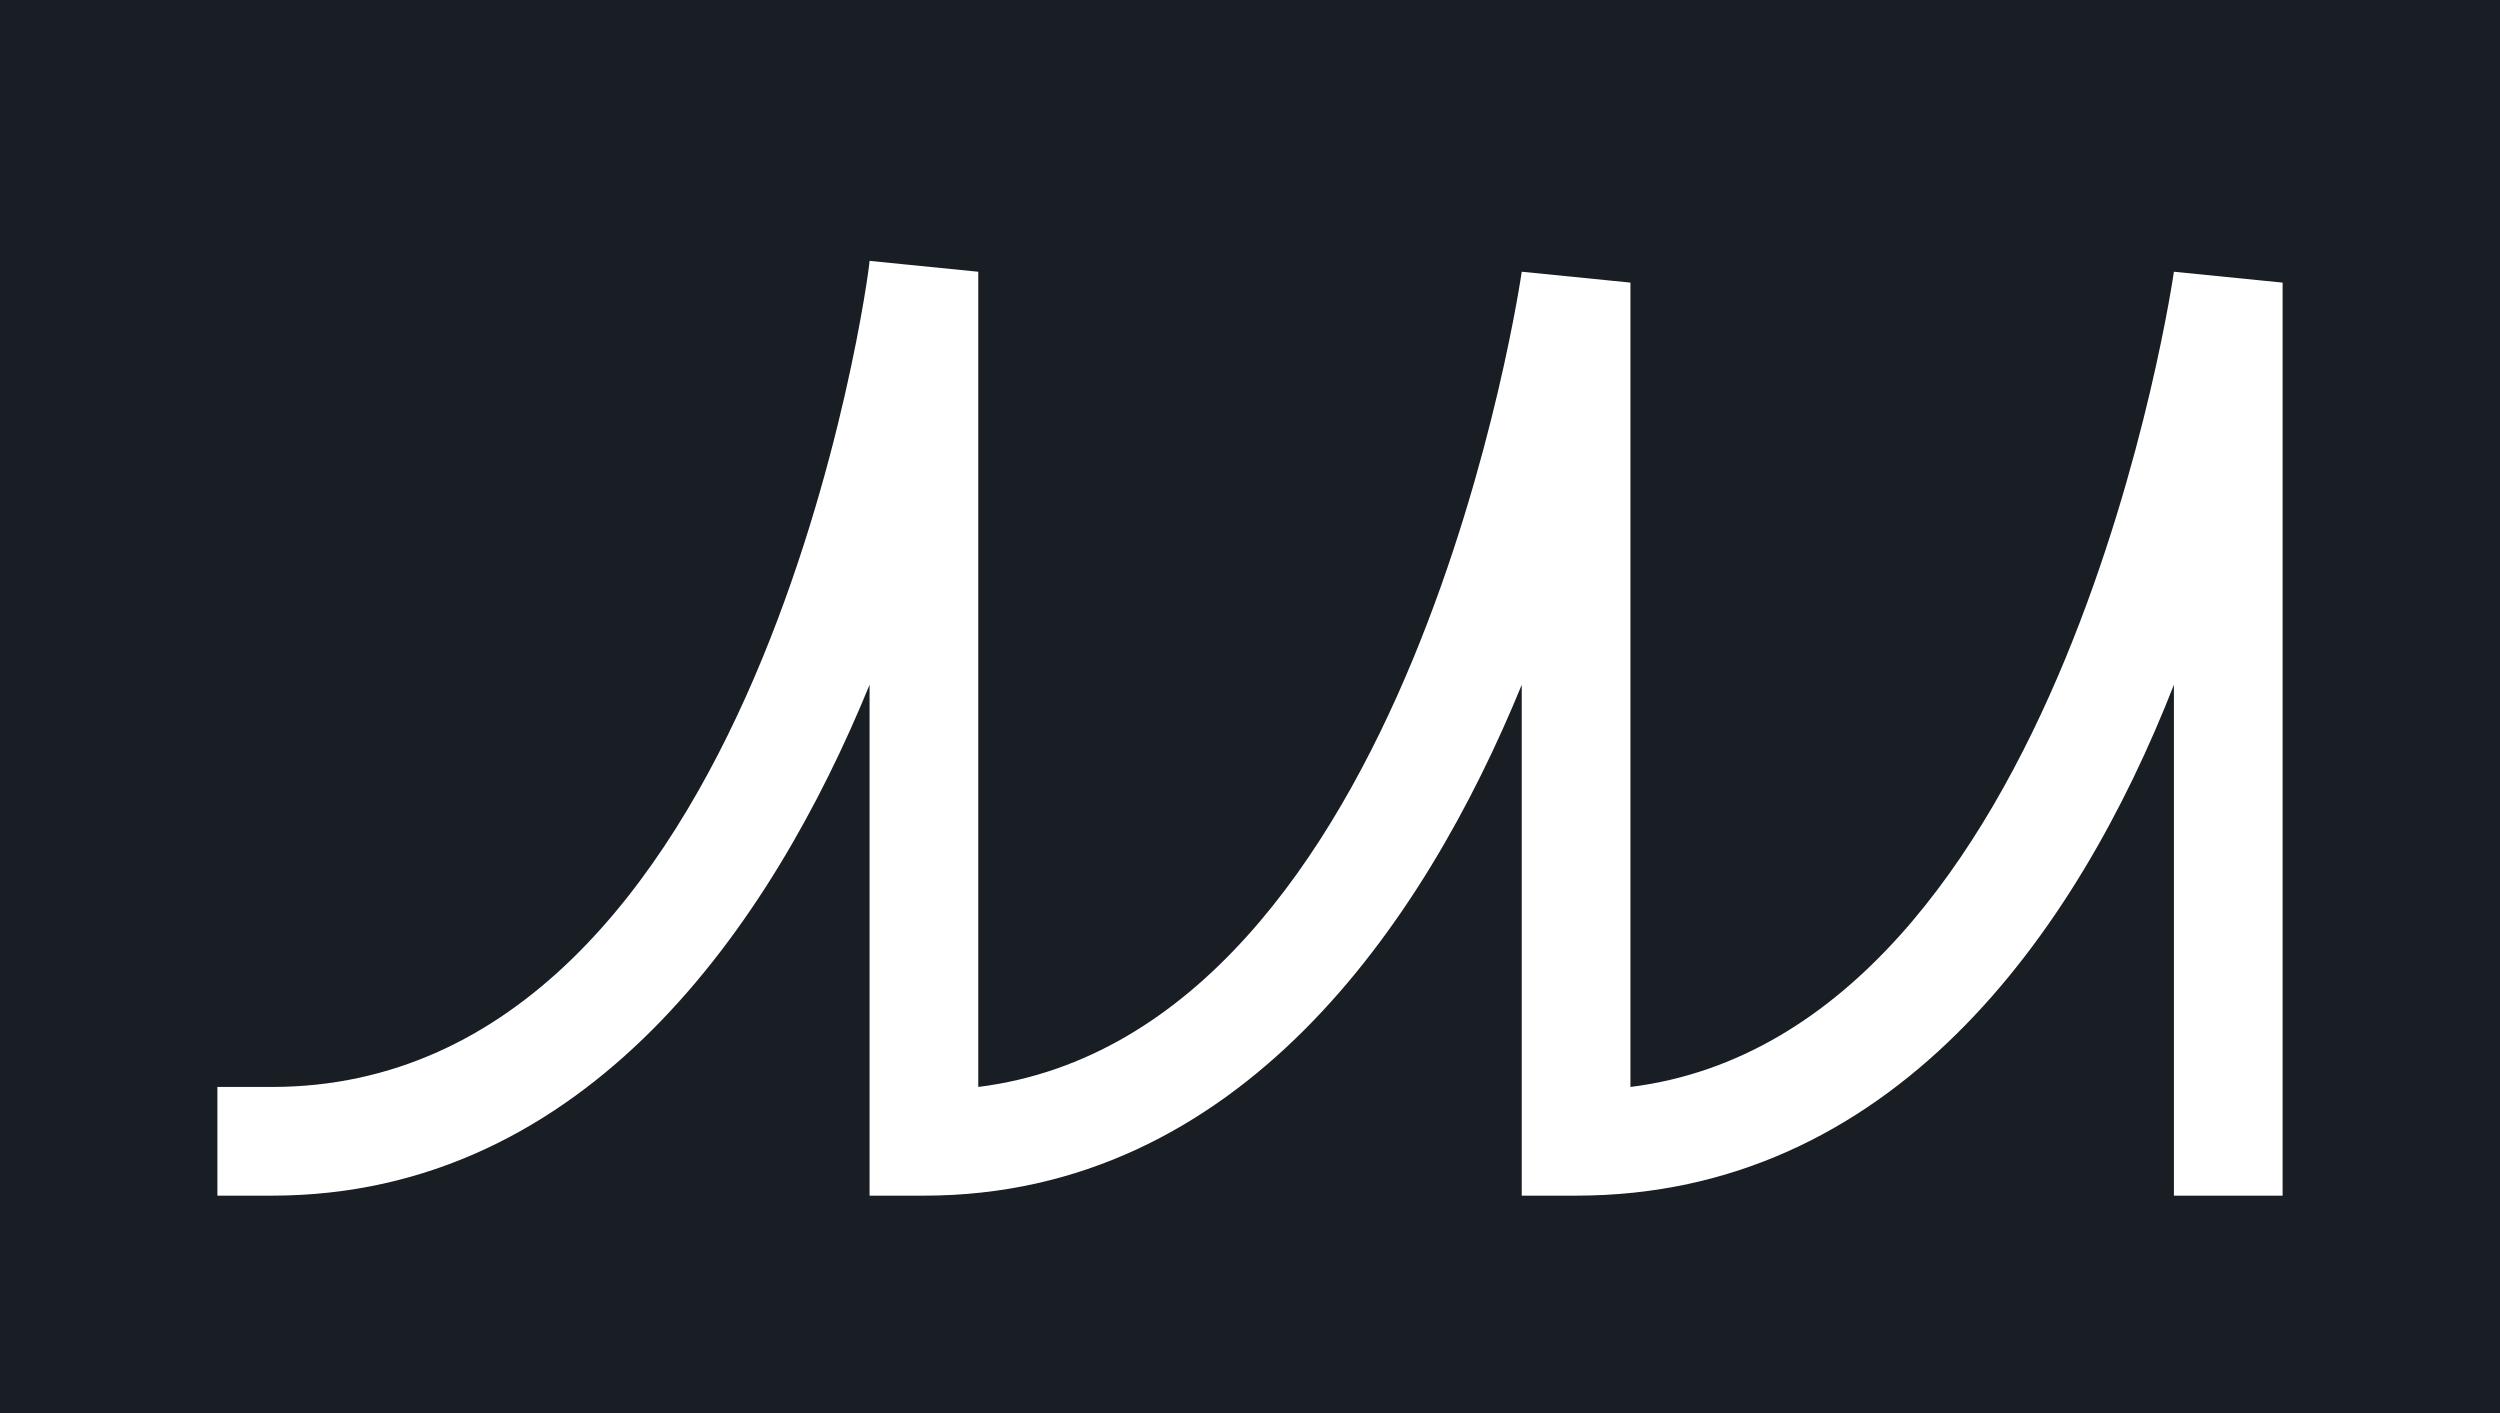 <?xml version="1.0" encoding="utf-8"?>
<!-- Generator: Adobe Illustrator 19.2.1, SVG Export Plug-In . SVG Version: 6.00 Build 0)  -->
<svg version="1.1" id="Layer_1" xmlns="http://www.w3.org/2000/svg" xmlns:xlink="http://www.w3.org/1999/xlink" x="0px" y="0px"
	 width="23px" height="13px" viewBox="0 0 23 13" enable-background="new 0 0 23 13" xml:space="preserve">
<g>
	<path fill="#181E23" d="M0,0v13h23V0H0z M21,11h-1V6.3c-0.9,2.3-2.6,4.7-5.5,4.7H14V6.3C13.1,8.5,11.4,11,8.5,11H8V6.3
		C7.1,8.5,5.4,11,2.5,11H2v-1h0.5C7,10,8,2.5,8,2.4l1,0.1V10c4-0.5,5-7.5,5-7.5l1,0.1V10c4-0.5,5-7.5,5-7.5l1,0.1V11z"/>
</g>
</svg>
